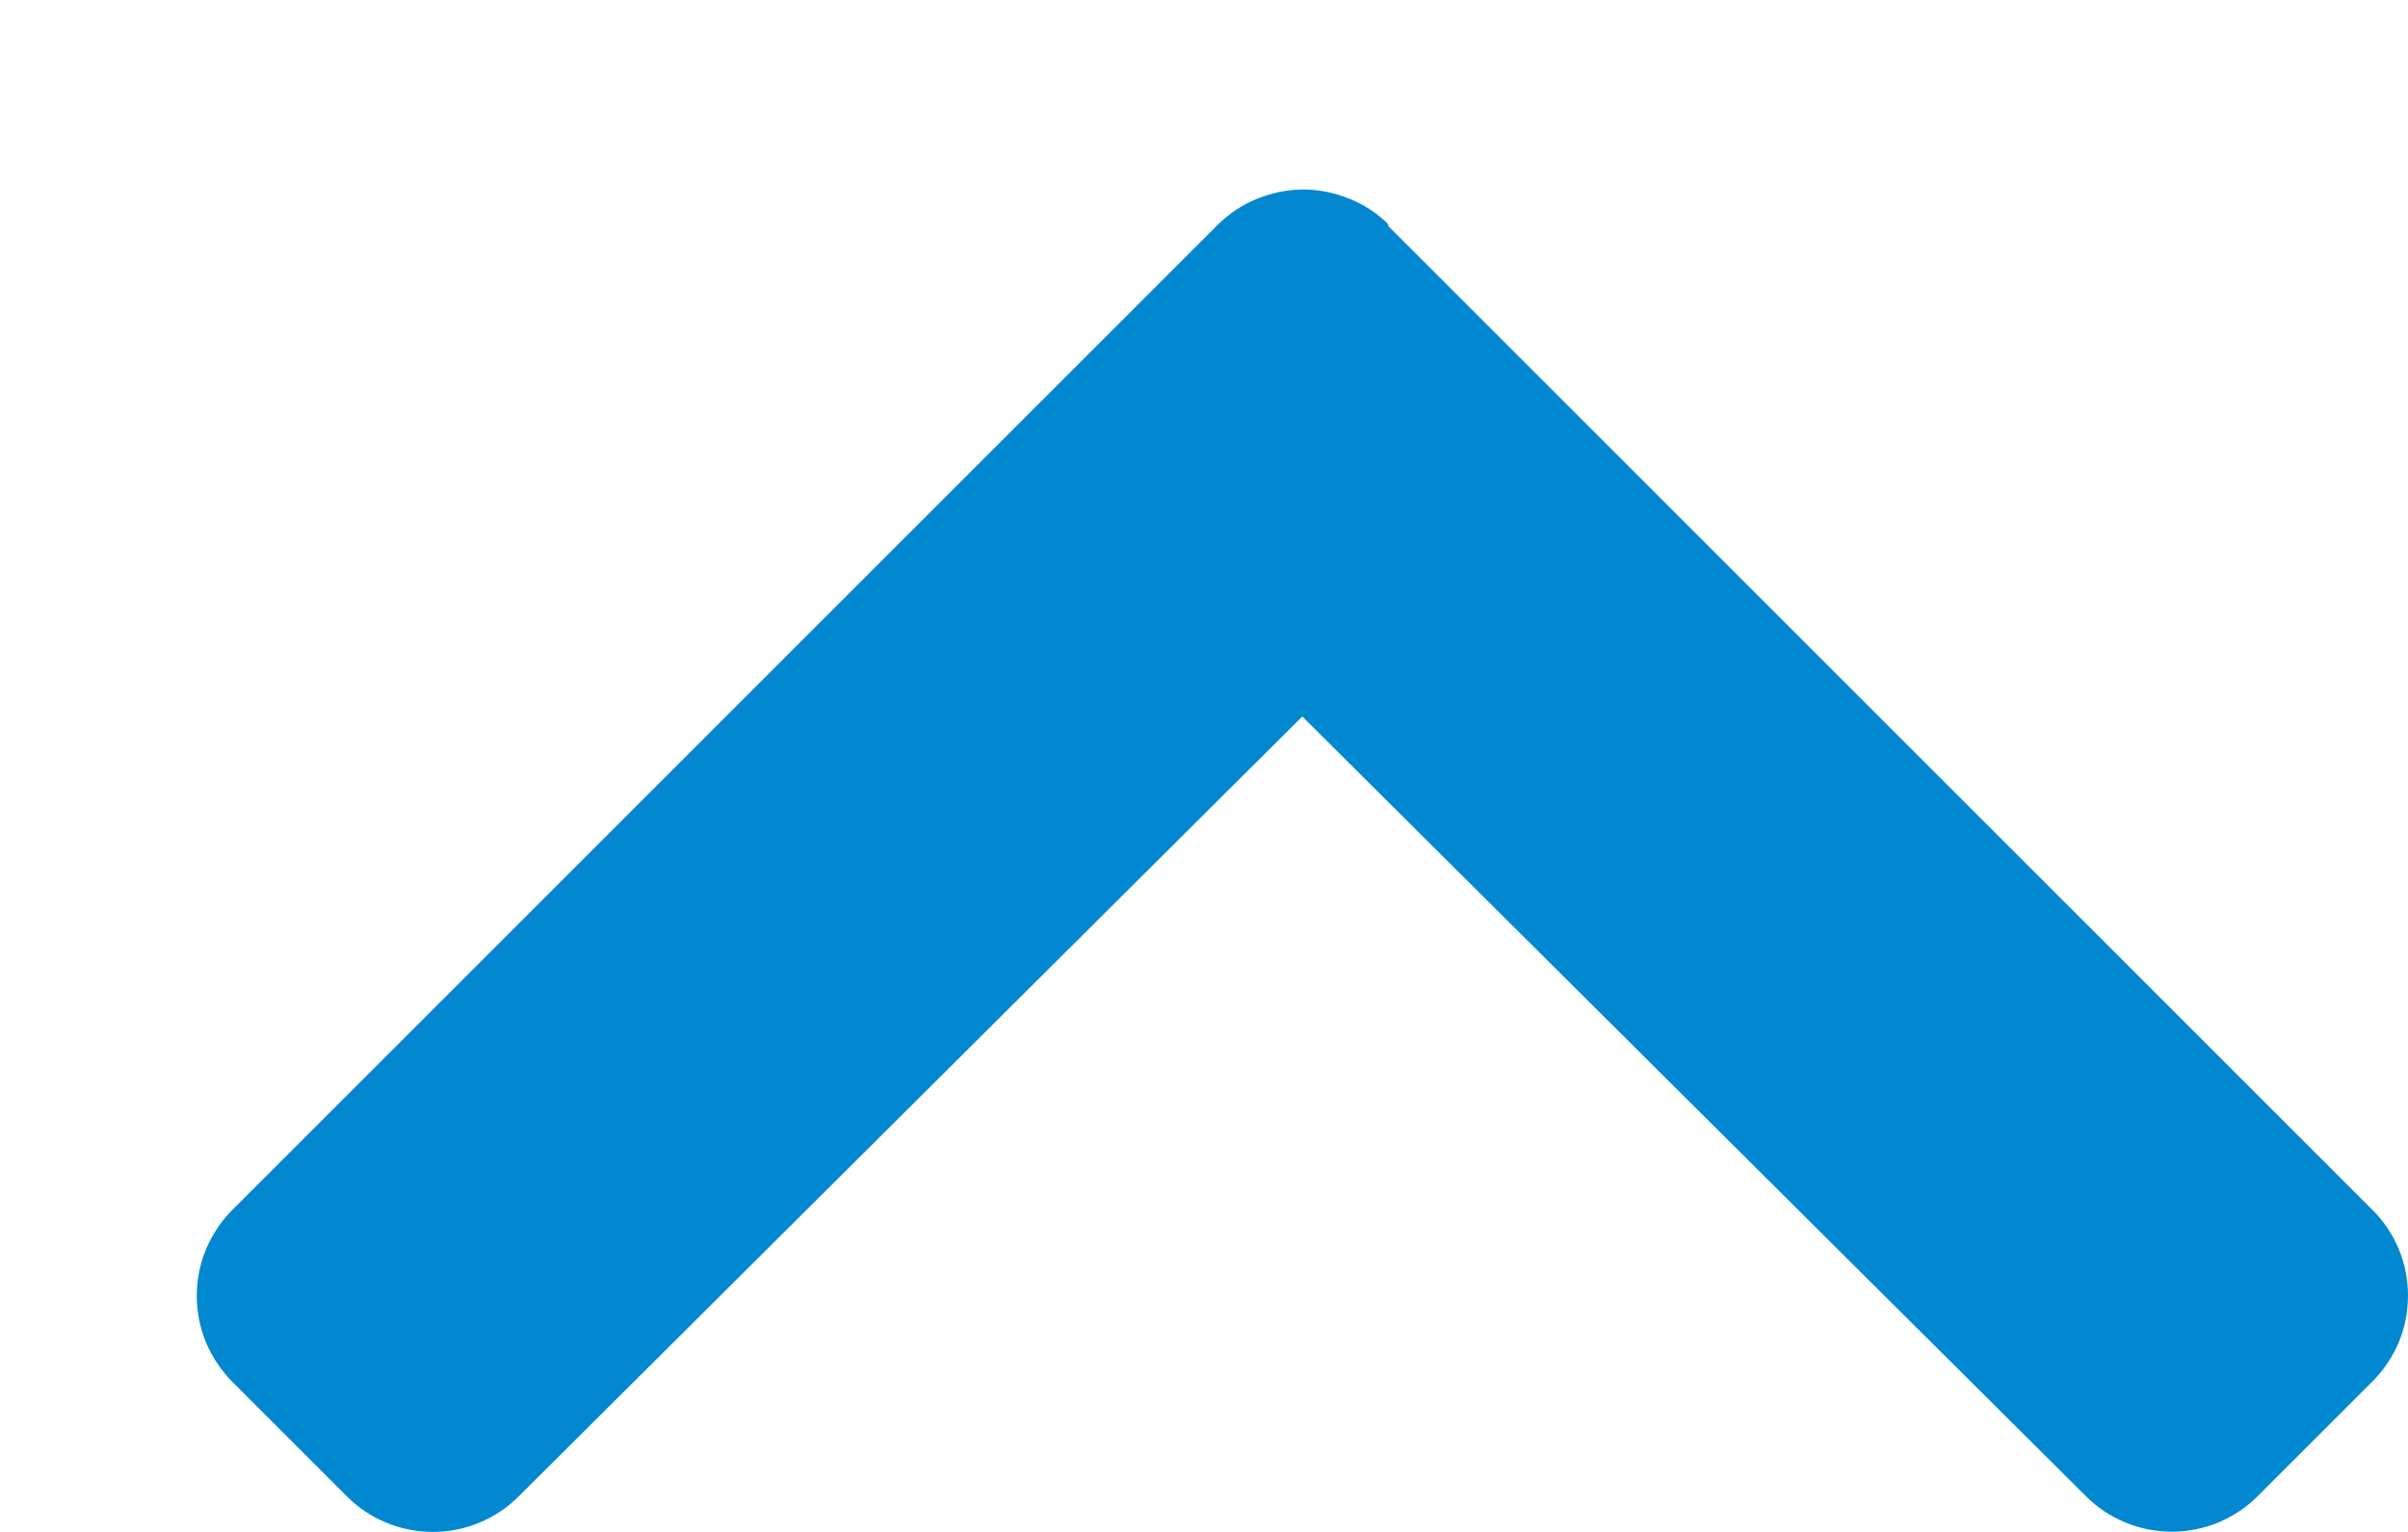 <svg width="11" height="7" viewBox="0 0 11 7" fill="none" xmlns="http://www.w3.org/2000/svg">
<path d="M6.337 1.028L10.837 5.528C10.889 5.579 10.93 5.641 10.958 5.708C10.986 5.775 11 5.848 11 5.92C11 5.993 10.986 6.065 10.958 6.133C10.93 6.2 10.889 6.261 10.837 6.313L10.313 6.837C10.209 6.941 10.068 6.999 9.921 6.999C9.774 6.999 9.633 6.941 9.529 6.837L5.949 3.274L2.369 6.838C2.265 6.942 2.124 7 1.977 7C1.83 7 1.689 6.942 1.585 6.838L1.061 6.314C1.01 6.262 0.969 6.201 0.941 6.134C0.913 6.066 0.899 5.994 0.899 5.921C0.899 5.848 0.913 5.776 0.941 5.709C0.969 5.642 1.01 5.58 1.061 5.529L5.561 1.029C5.613 0.977 5.674 0.936 5.741 0.909C5.809 0.881 5.881 0.866 5.954 0.866C6.027 0.866 6.099 0.881 6.166 0.909C6.234 0.936 6.295 0.977 6.346 1.029L6.337 1.028Z" fill="#0288D1"/>
</svg>
